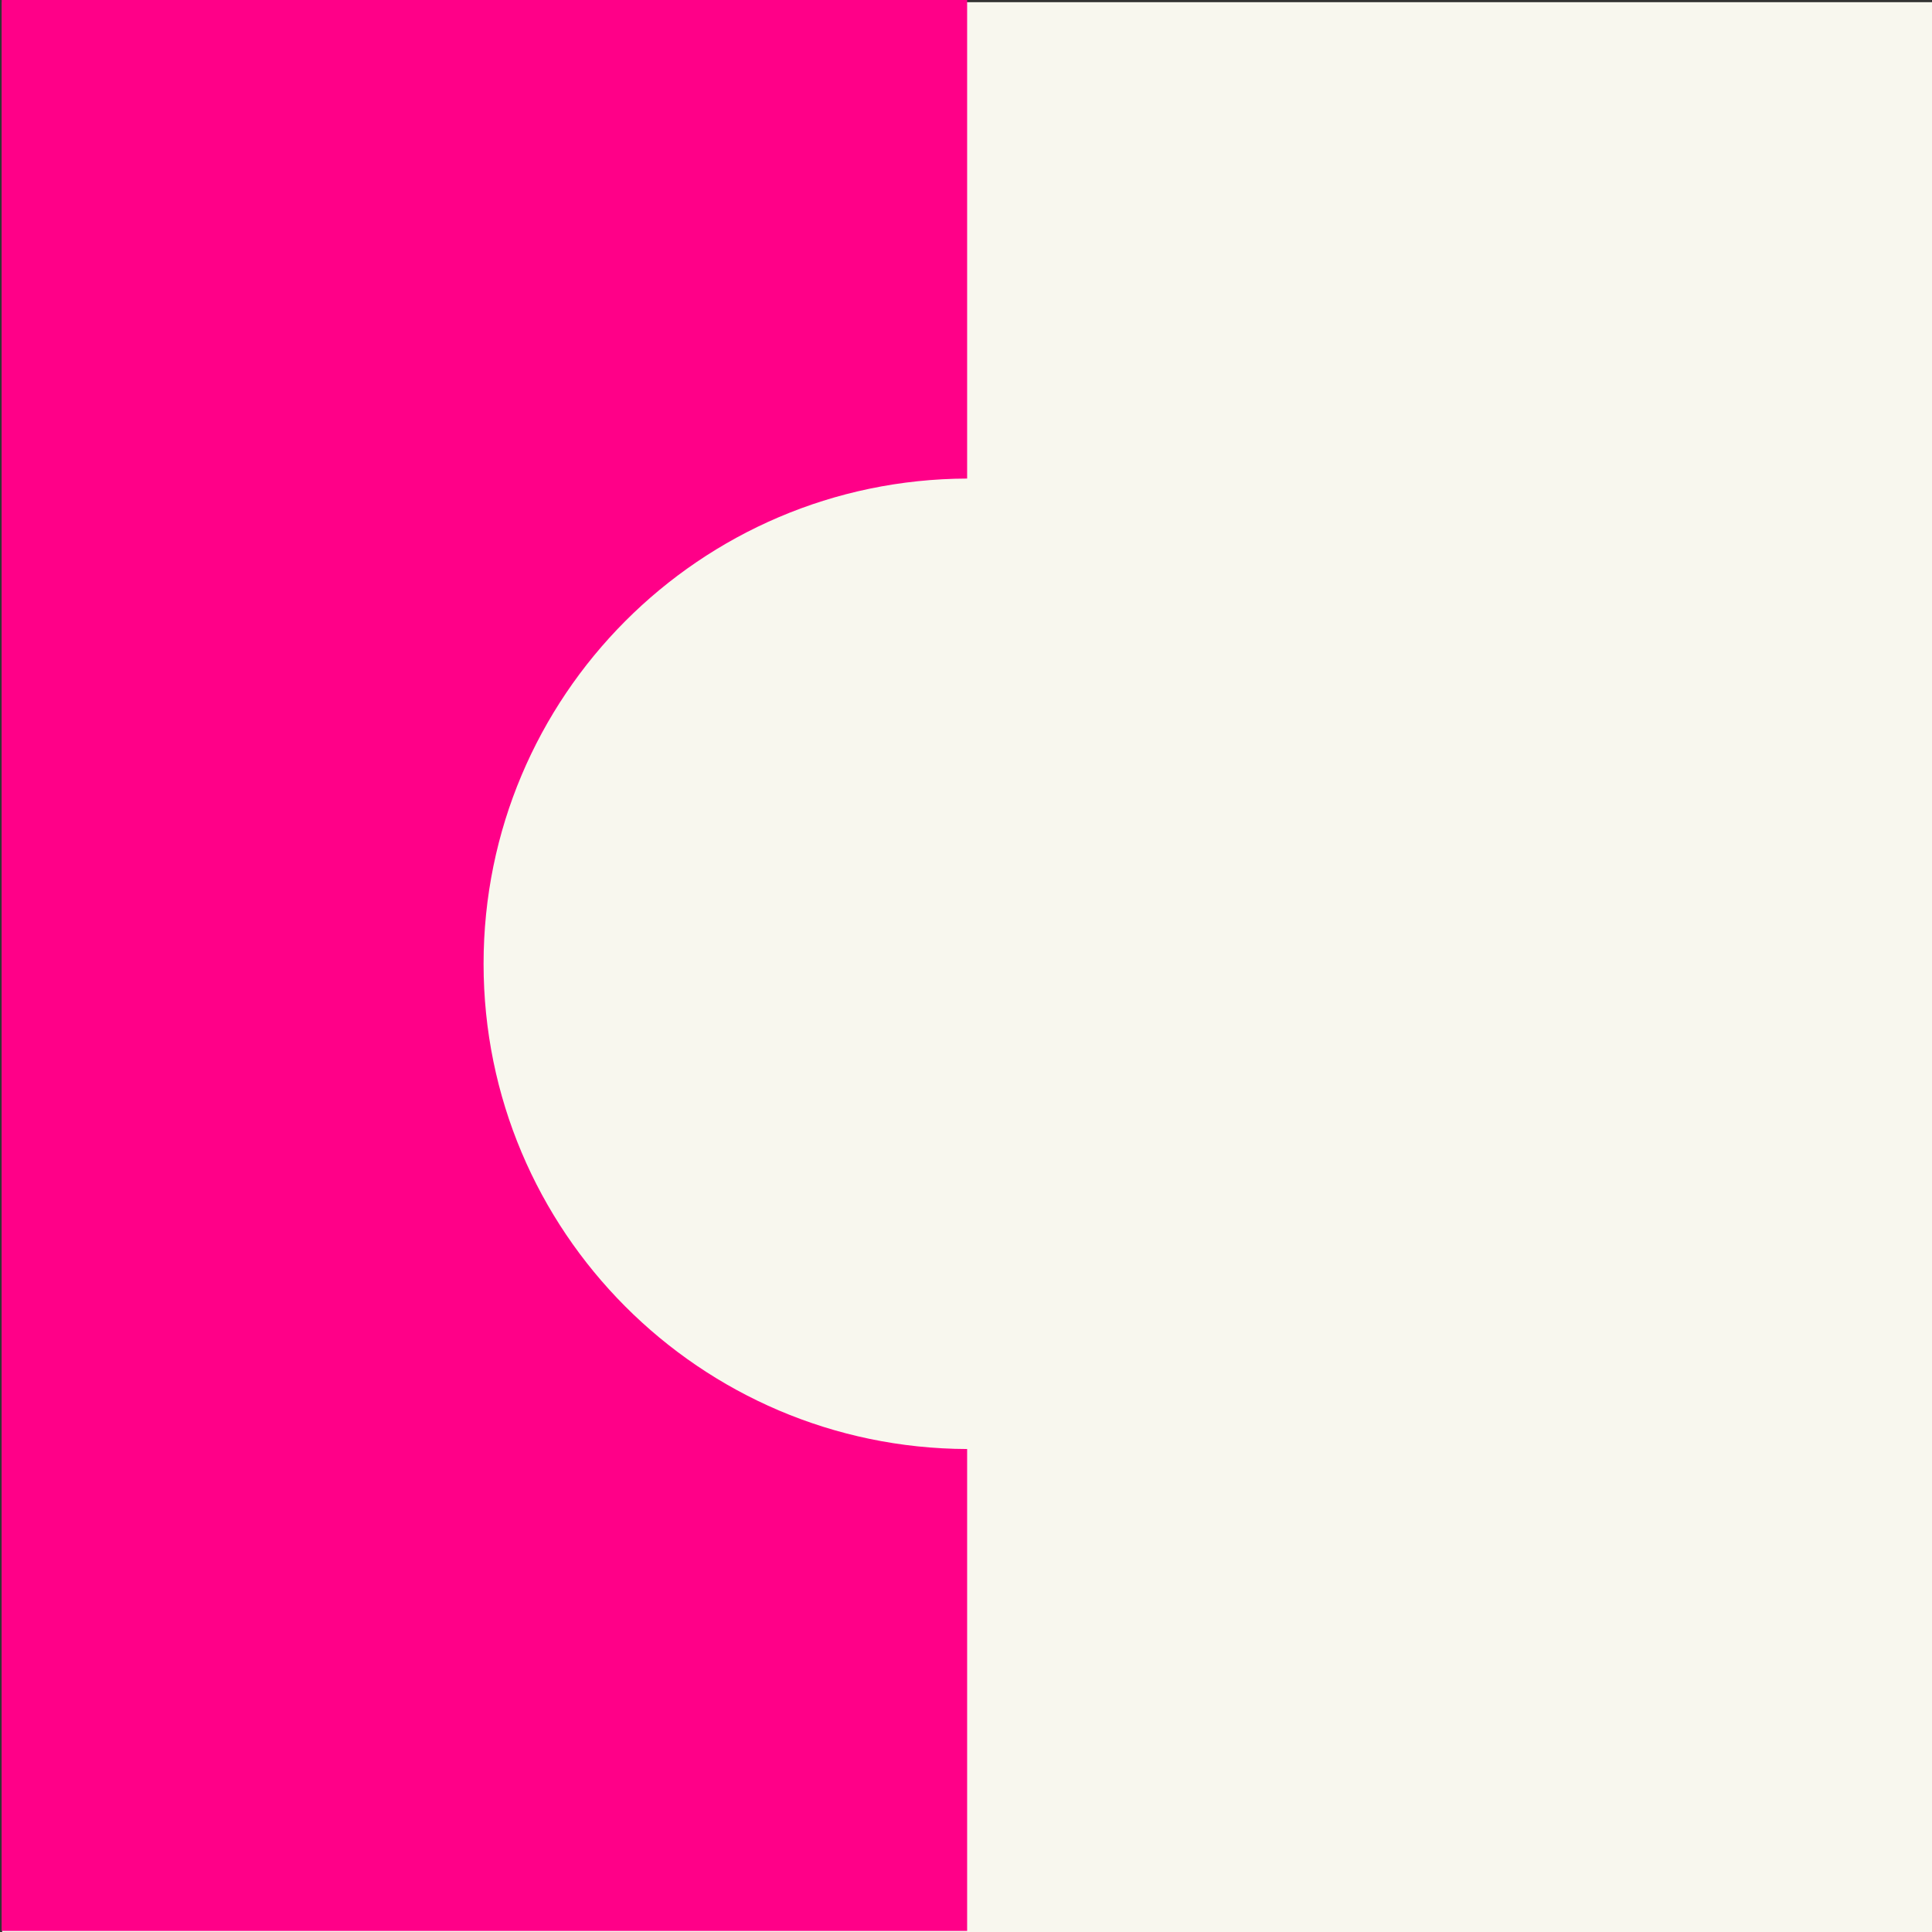 <svg width="600" height="600" viewBox="0 0 600 600" fill="none" xmlns="http://www.w3.org/2000/svg">
<rect x="0" y="0" width="600" height="600" fill="#333333" stroke="none"/>
<g clip-path="url(#clip0)">
<rect x="600" y="0.68" width="599.319" height="599.319" transform="rotate(90 600 0.68)" fill="#F8F7EE"/>
<path fill-rule="evenodd" clip-rule="evenodd" d="M0.522 -0L0.522 599.658L300.352 599.658L300.352 450.008C217.365 449.727 150.178 382.367 150.178 299.315C150.178 216.263 217.365 148.903 300.352 148.622L300.352 -0L0.522 -0Z" fill="#FF0088"/>
</g>
<defs>
<clipPath id="clip0">
<rect width="600" height="600" fill="white" transform="translate(600) rotate(90)"/>
</clipPath>
</defs>
</svg>
